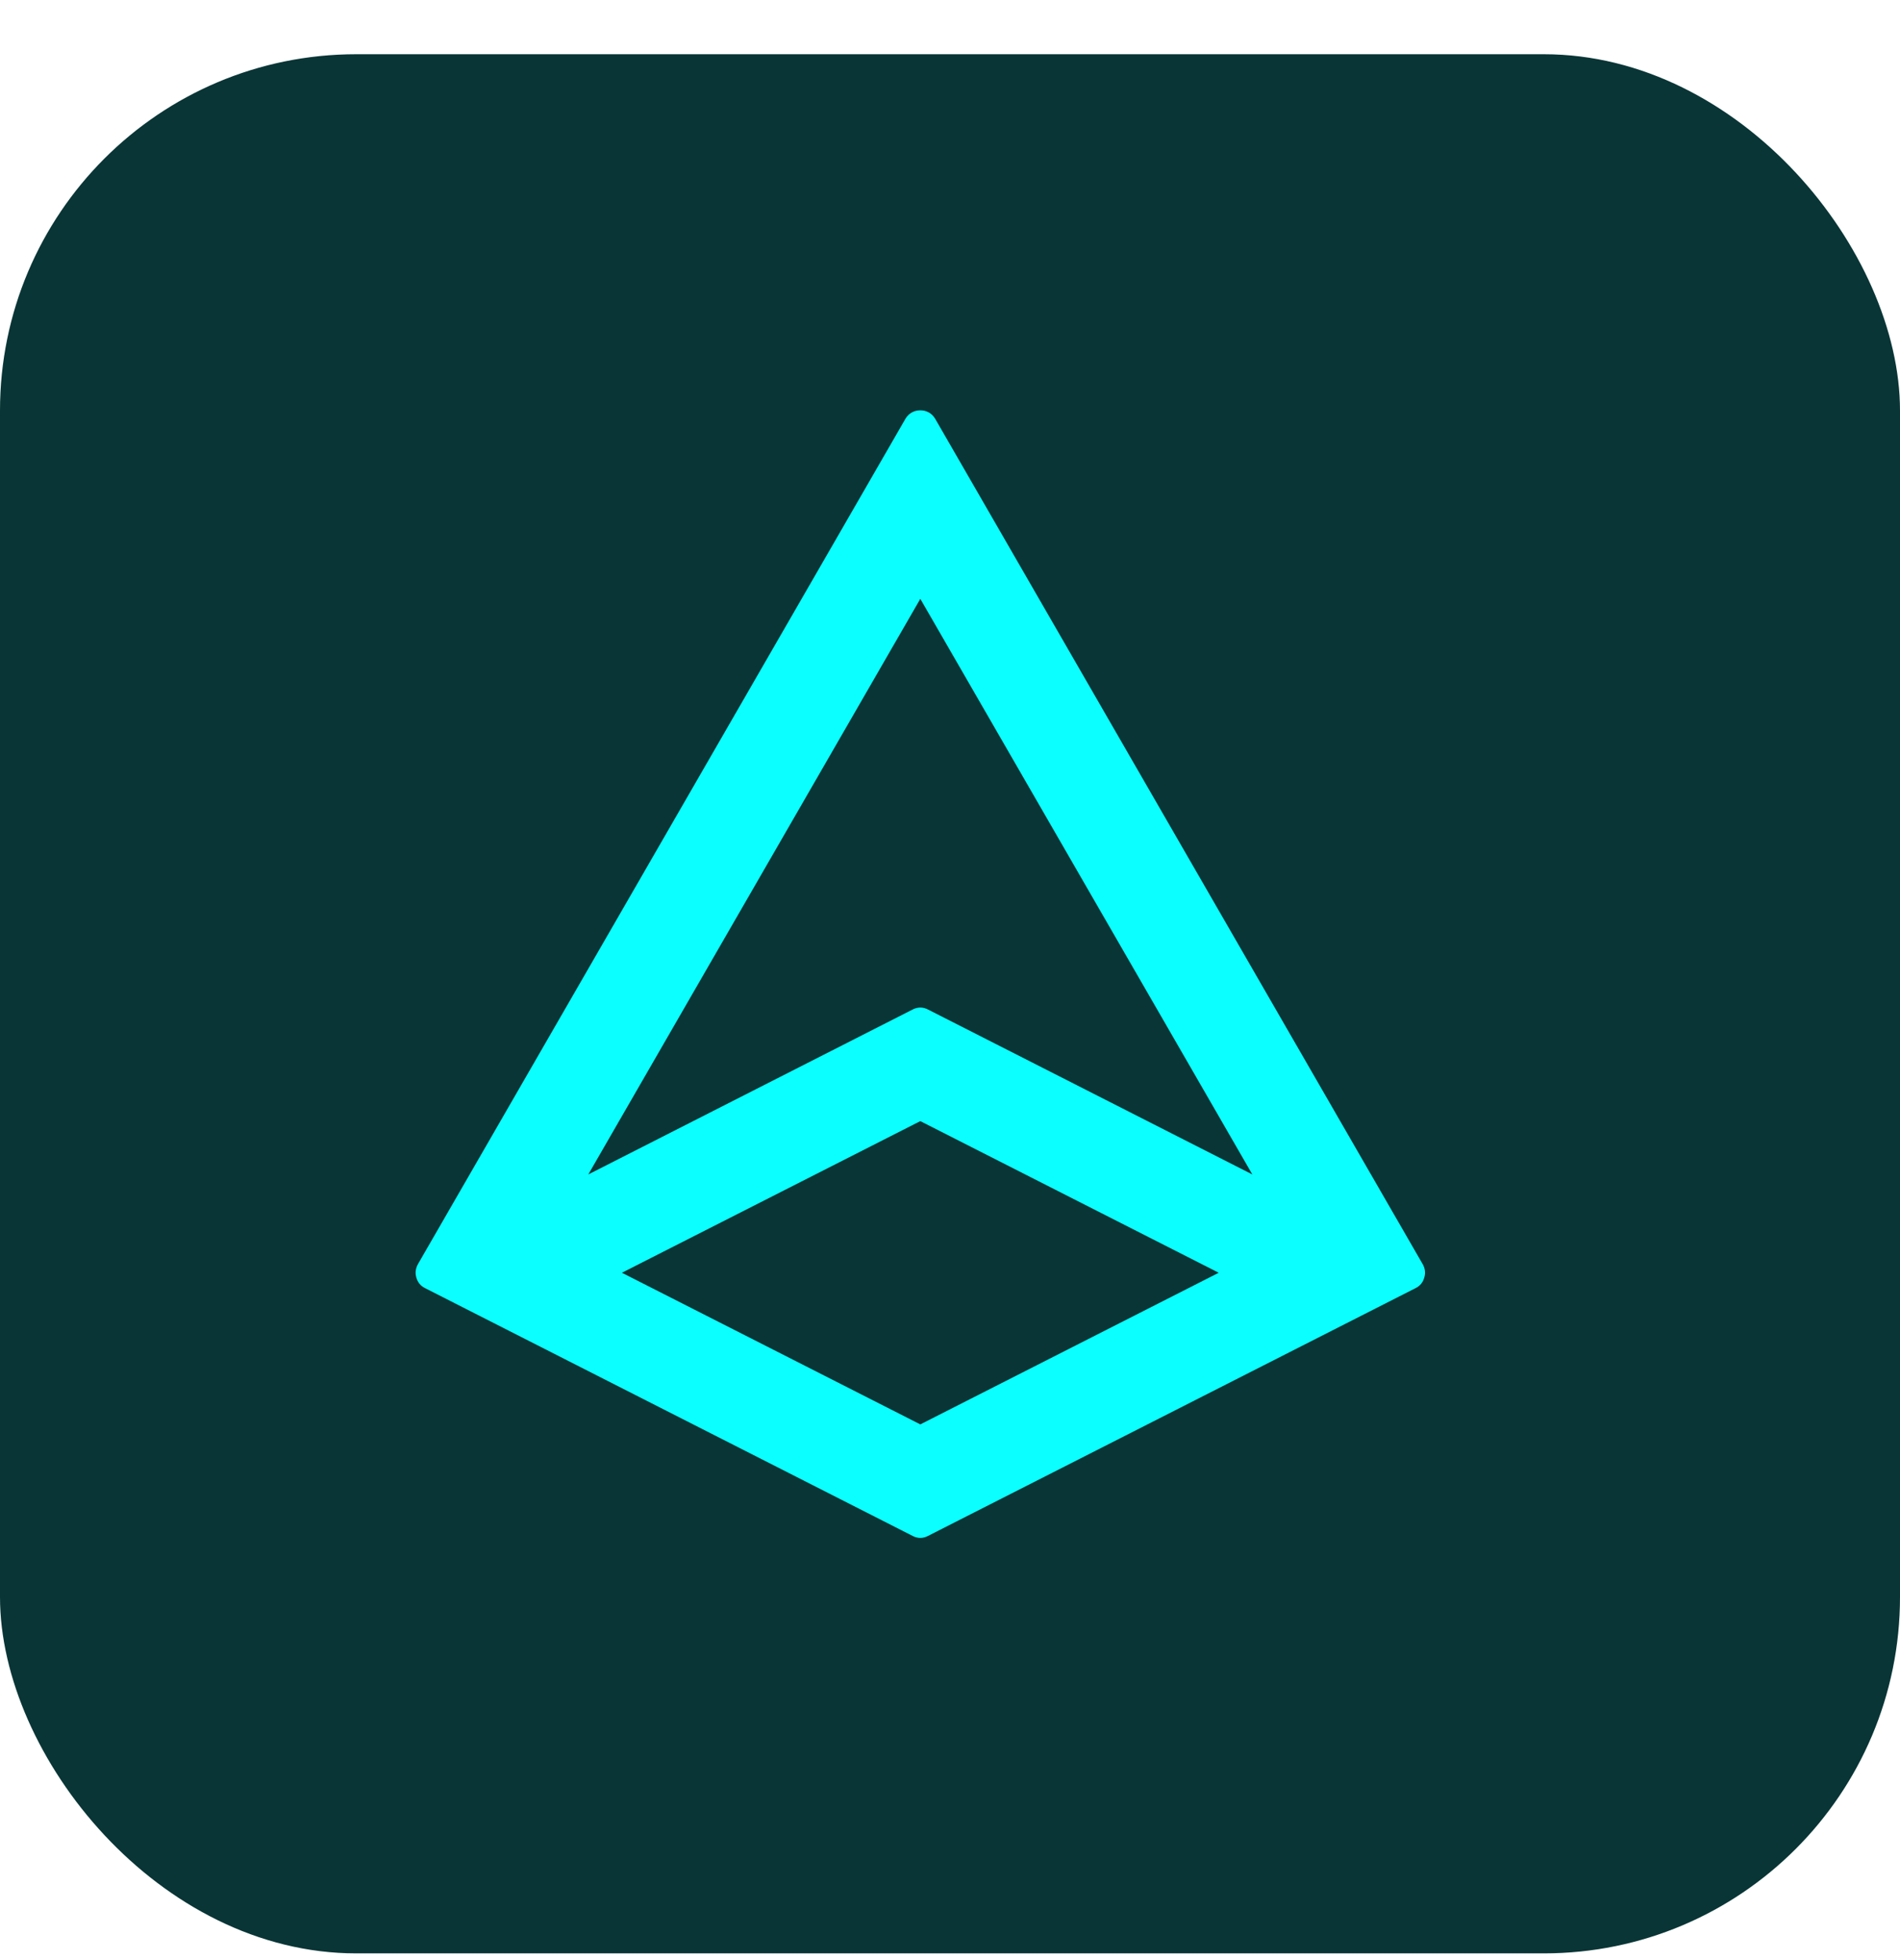 <svg width="32" height="33" viewBox="0 0 32 33" fill="none" xmlns="http://www.w3.org/2000/svg">
<rect y="0.913" width="32" height="31.974" rx="6" fill="#093536"/>
<path fill-rule="evenodd" clip-rule="evenodd" d="M15.749 7.048L23.961 21.283C24.002 21.355 24.011 21.432 23.988 21.509C23.965 21.591 23.915 21.65 23.843 21.686L15.631 25.858C15.545 25.904 15.455 25.904 15.369 25.858L7.157 21.686C7.085 21.65 7.035 21.591 7.012 21.509C6.989 21.432 6.999 21.355 7.039 21.283L15.251 7.048C15.305 6.958 15.396 6.908 15.5 6.908C15.604 6.908 15.695 6.958 15.749 7.048ZM10.474 21.428L15.5 23.981L20.526 21.428L15.5 18.875L10.474 21.428ZM21.092 19.773L15.5 10.082L9.908 19.773L15.369 16.997C15.455 16.952 15.545 16.952 15.631 16.997L21.092 19.773Z" fill="#0BFFFF"/>
</svg>
